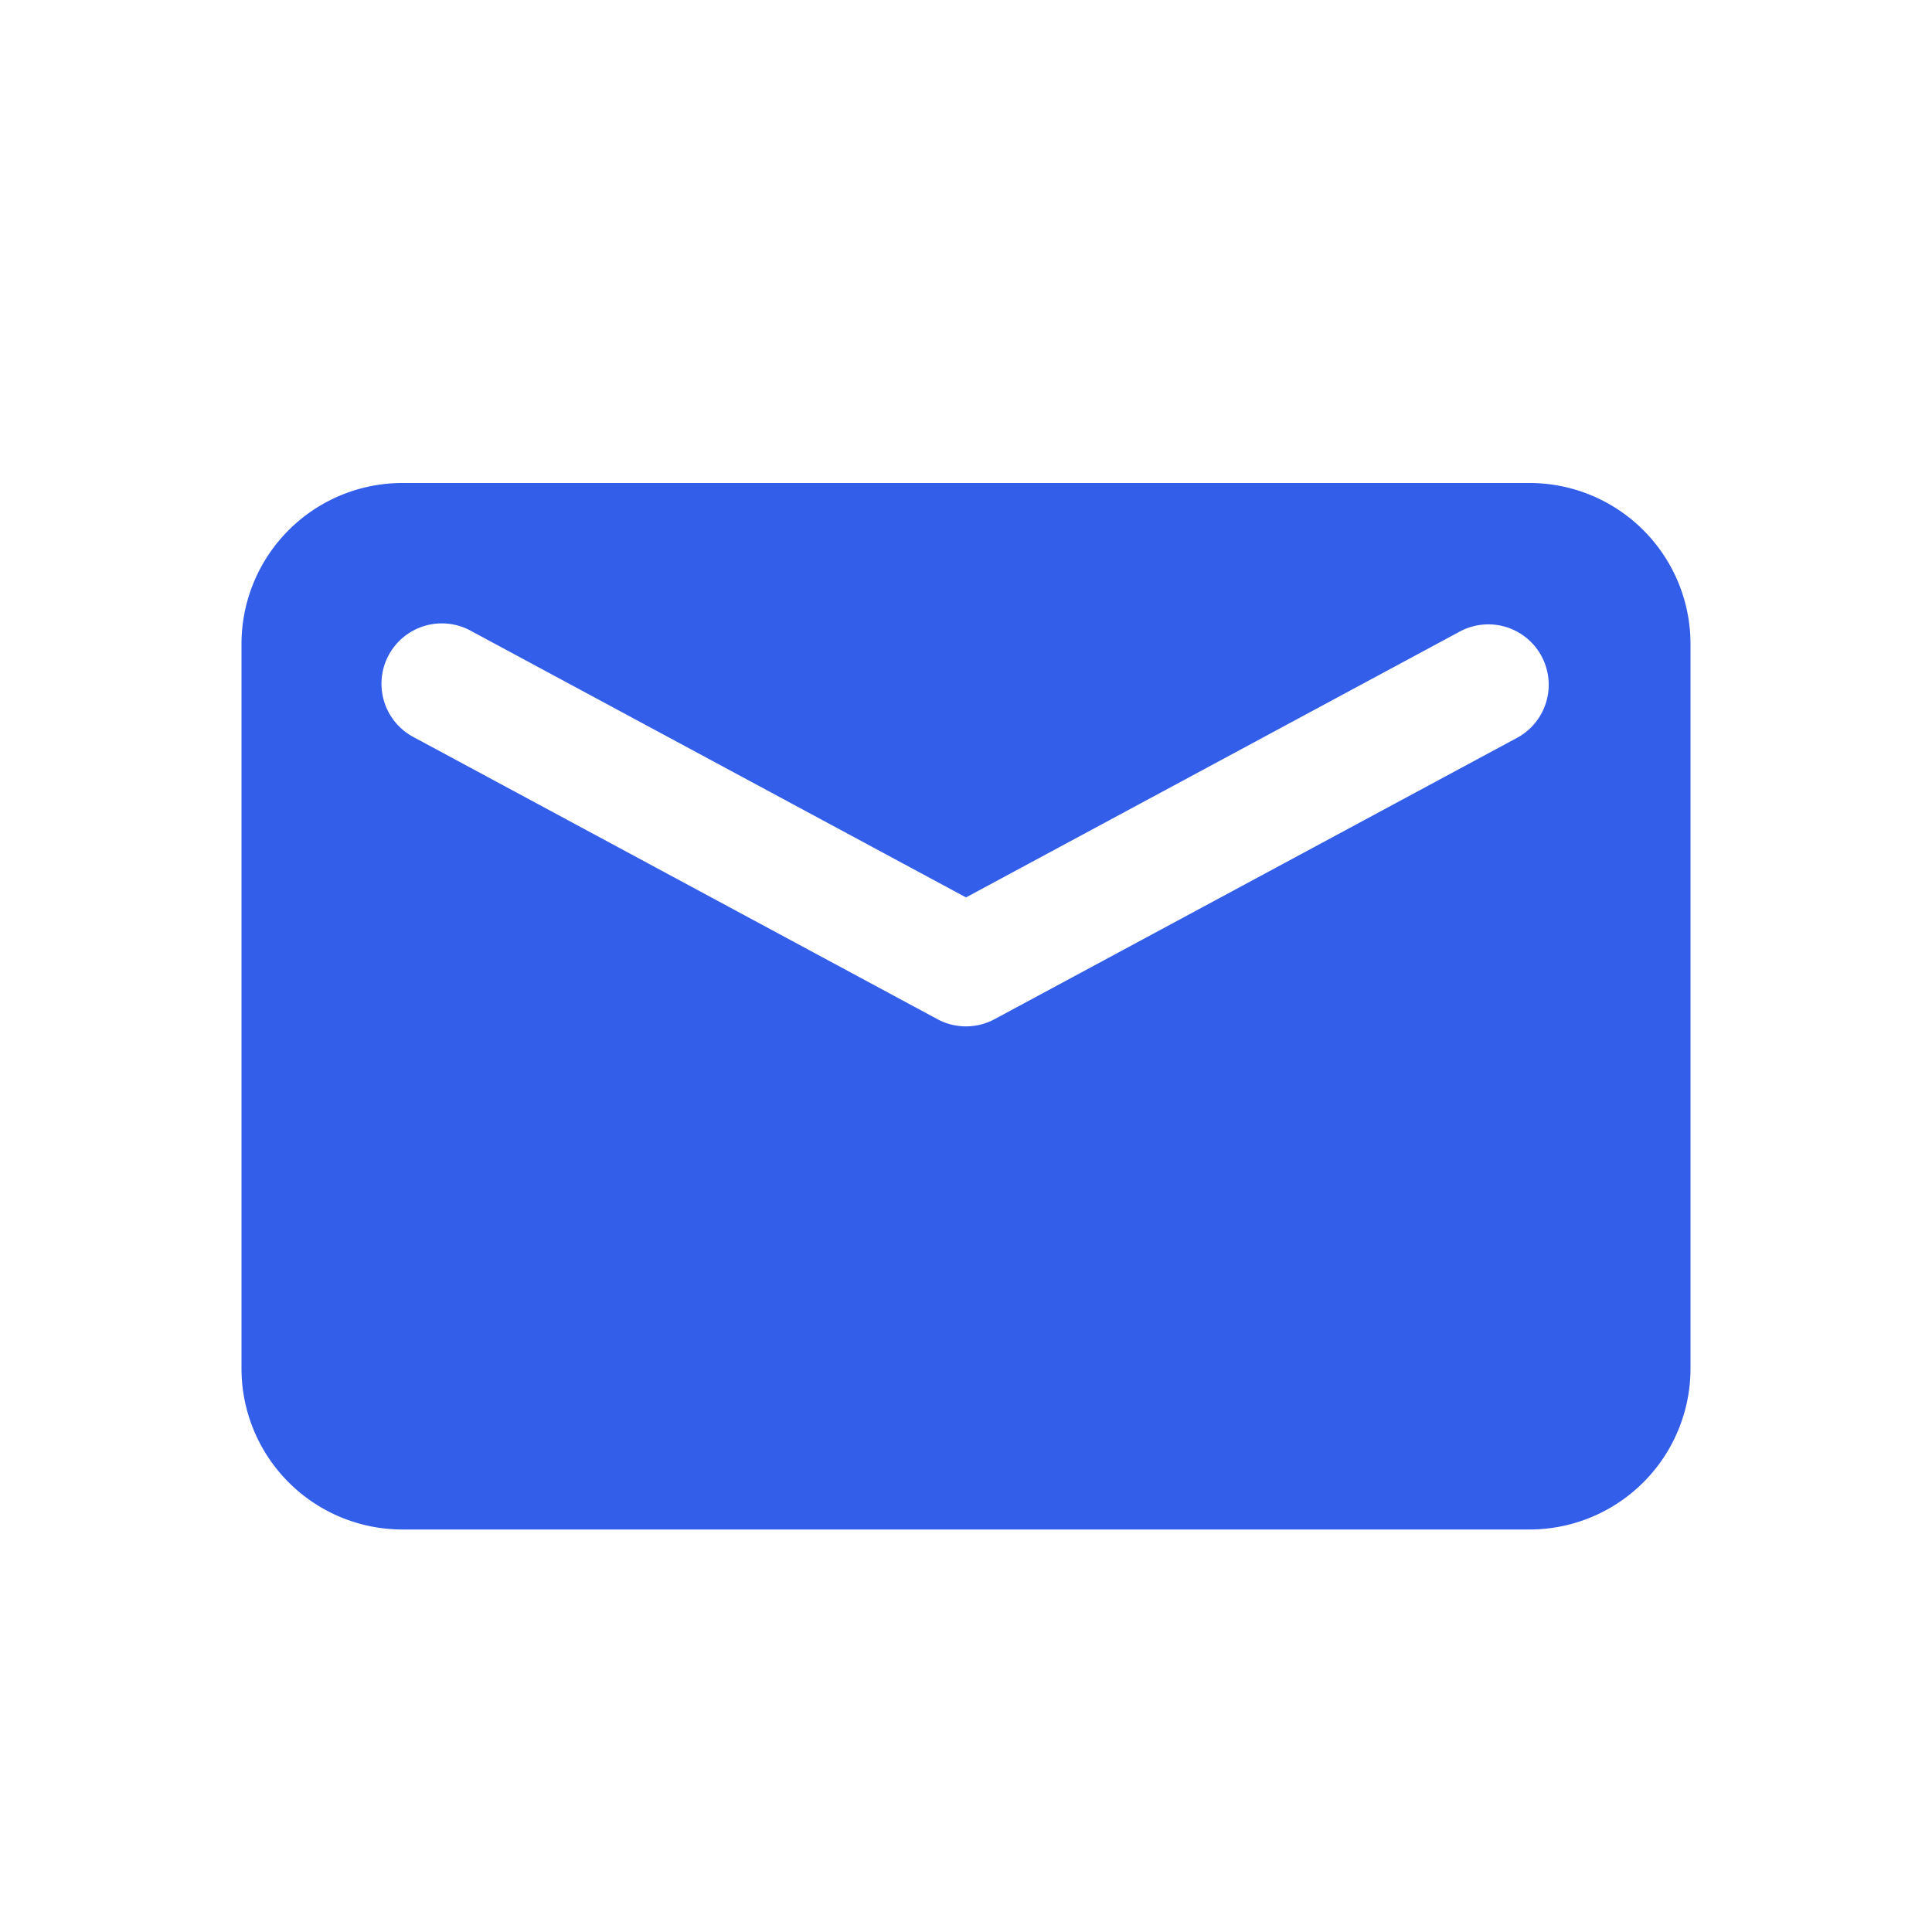 <svg xmlns="http://www.w3.org/2000/svg" width="24" height="24" viewBox="0 0 24 24"><g fill="none" fill-rule="evenodd"><path d="M0 0h24v24H0z"/><path fill="#335EEA" d="M5 6h14a2 2 0 012 2v9a2 2 0 01-2 2H5a2 2 0 01-2-2V8a2 2 0 012-2zm13.144 1.84L12 11.148 5.856 7.84a.75.75 0 10-.712 1.32l6.5 3.5c.222.12.49.12.712 0l6.5-3.5a.75.75 0 00-.712-1.32z"/></g></svg>